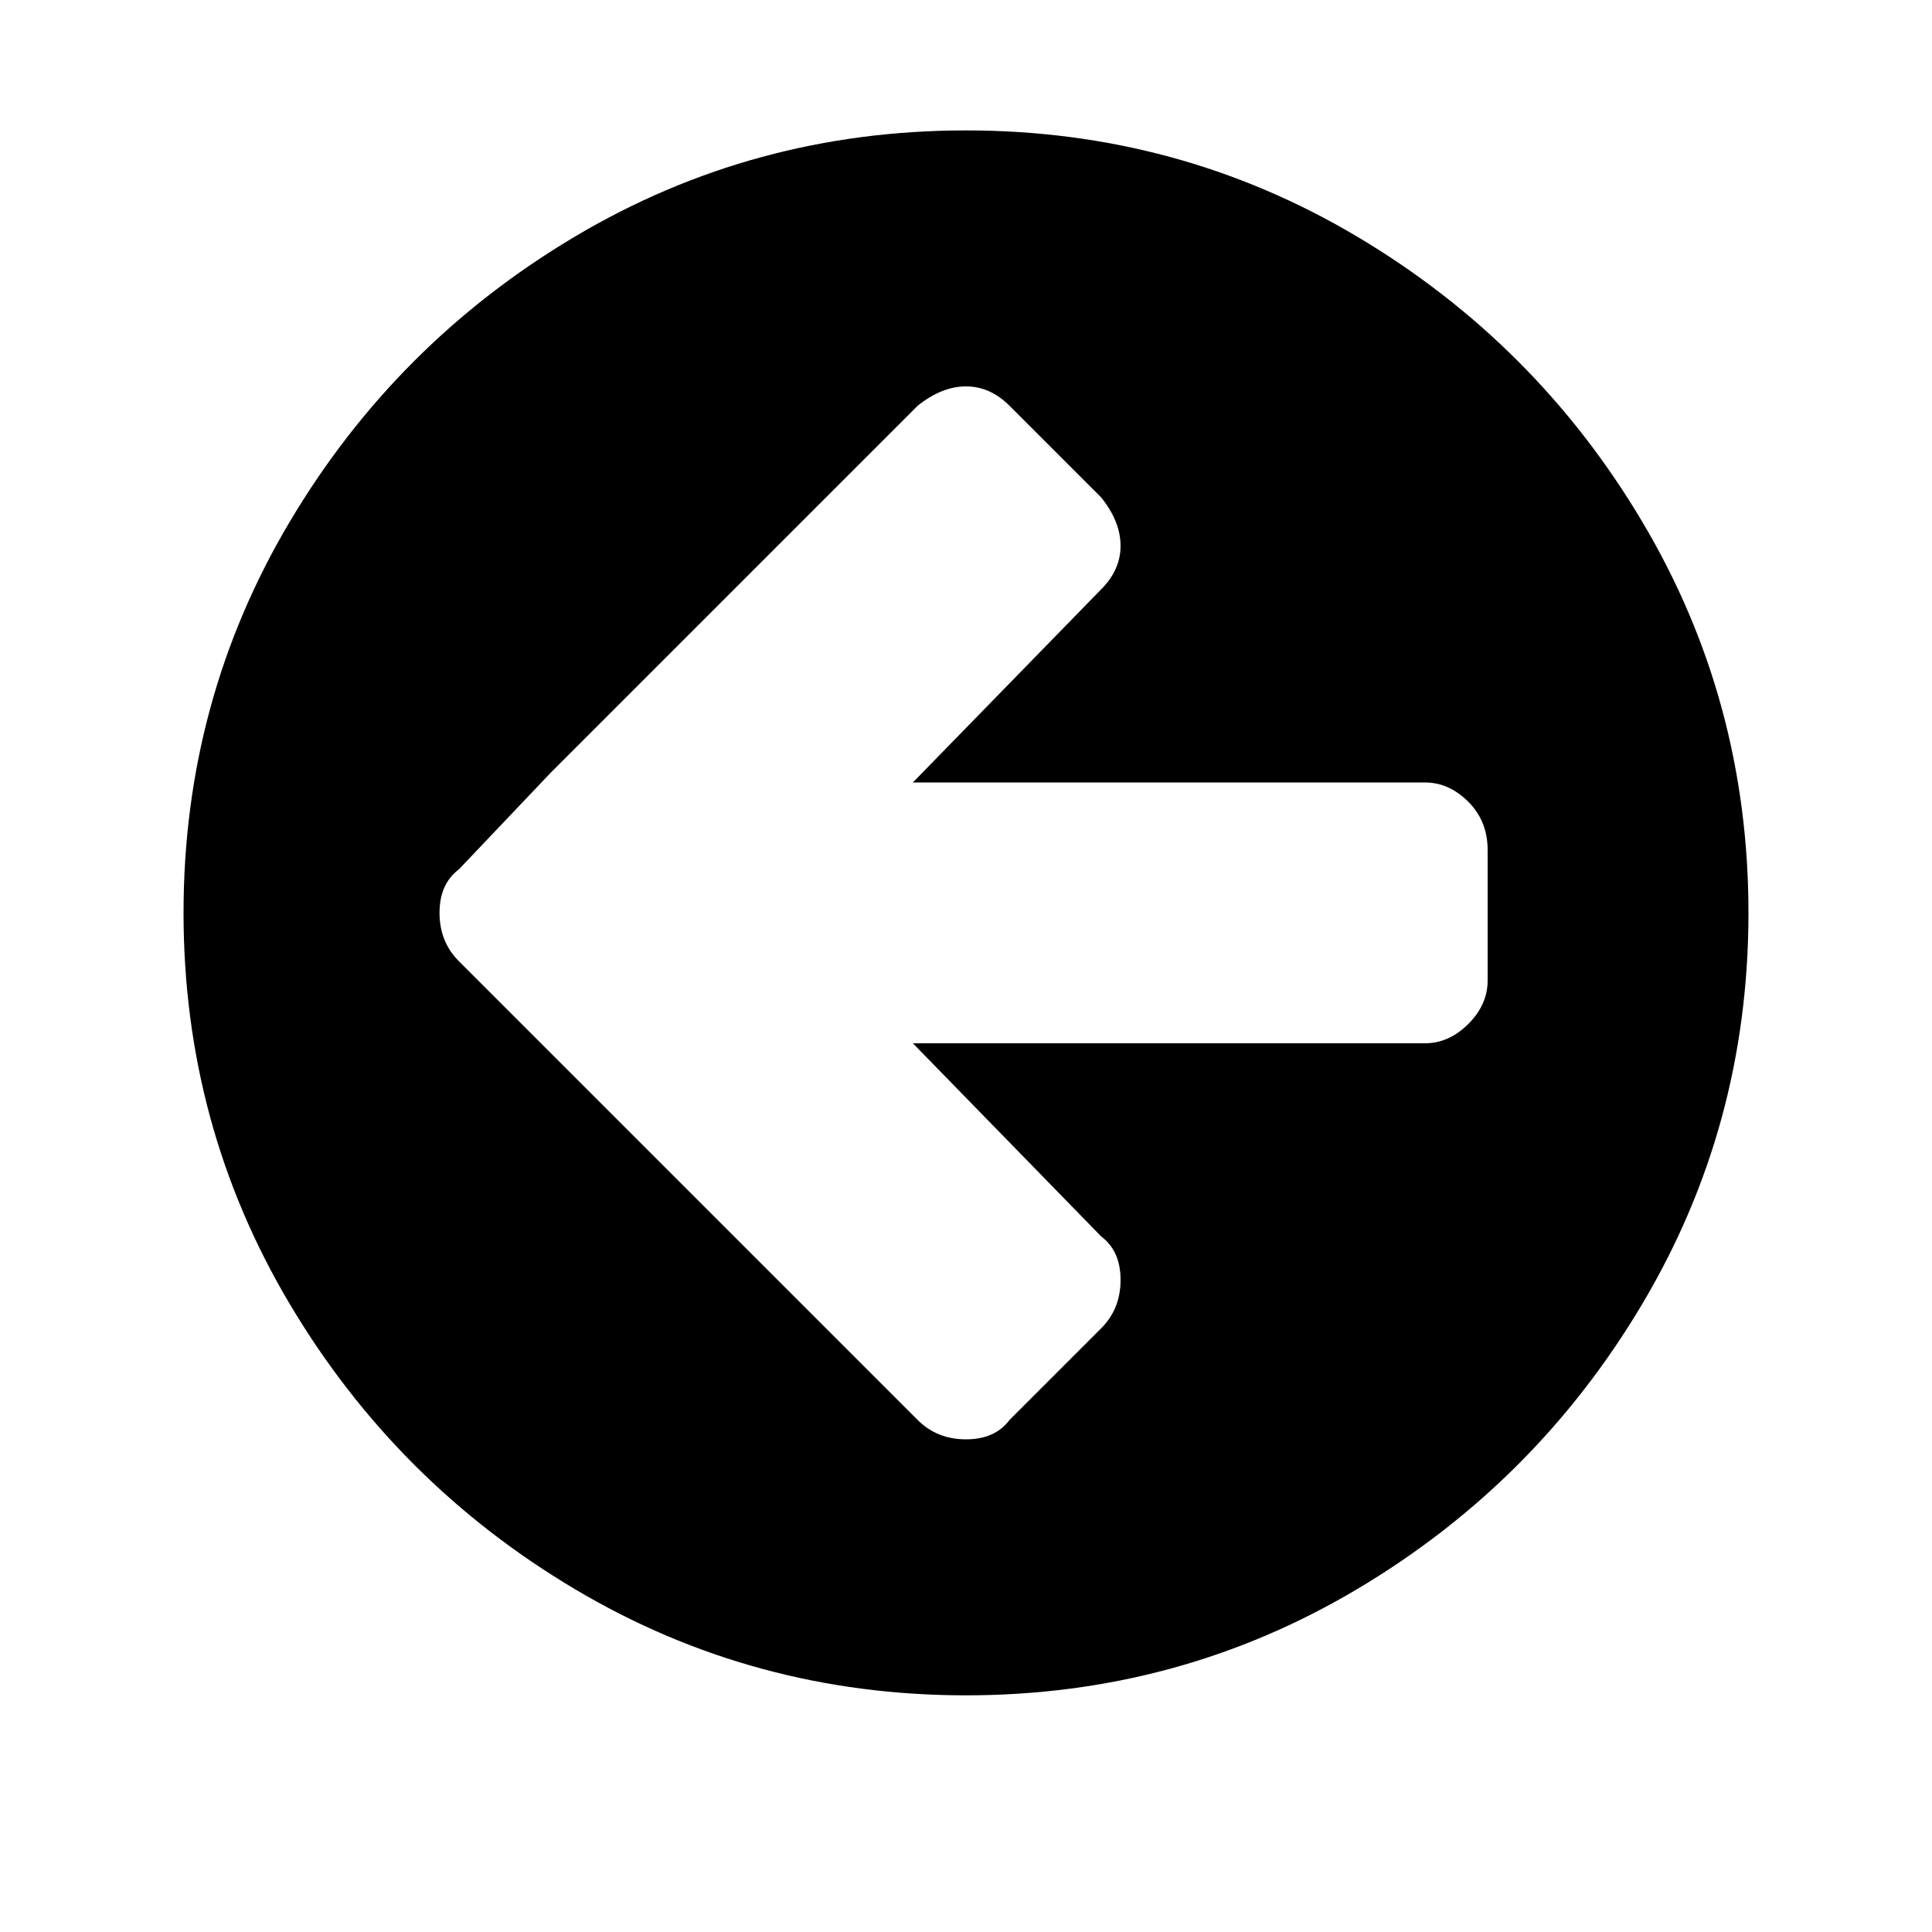 <?xml version="1.0"?><svg viewBox="0 0 40 40" xmlns="http://www.w3.org/2000/svg" height="40" width="40"><path d="m30.8 20.3v-2.7q0-0.6-0.4-1t-0.9-0.4h-10.6l3.9-4q0.4-0.4 0.4-0.9t-0.4-1l-1.9-1.9q-0.4-0.4-0.9-0.4t-1 0.4l-7.6 7.6-1.9 2q-0.4 0.3-0.4 0.9t0.4 1l1.9 1.9 7.6 7.6q0.4 0.4 1 0.4t0.9-0.4l1.9-1.9q0.4-0.4 0.4-1t-0.4-0.9l-3.9-4h10.6q0.5 0 0.9-0.4t0.4-0.9z m5.4-1.4q0 4.4-2.2 8.1t-5.9 5.9-8.1 2.2-8.1-2.2-5.9-5.9-2.2-8.1 2.2-8.1 5.9-5.9 8.1-2.2 8.1 2.2 5.9 5.9 2.2 8.1z"></path></svg>